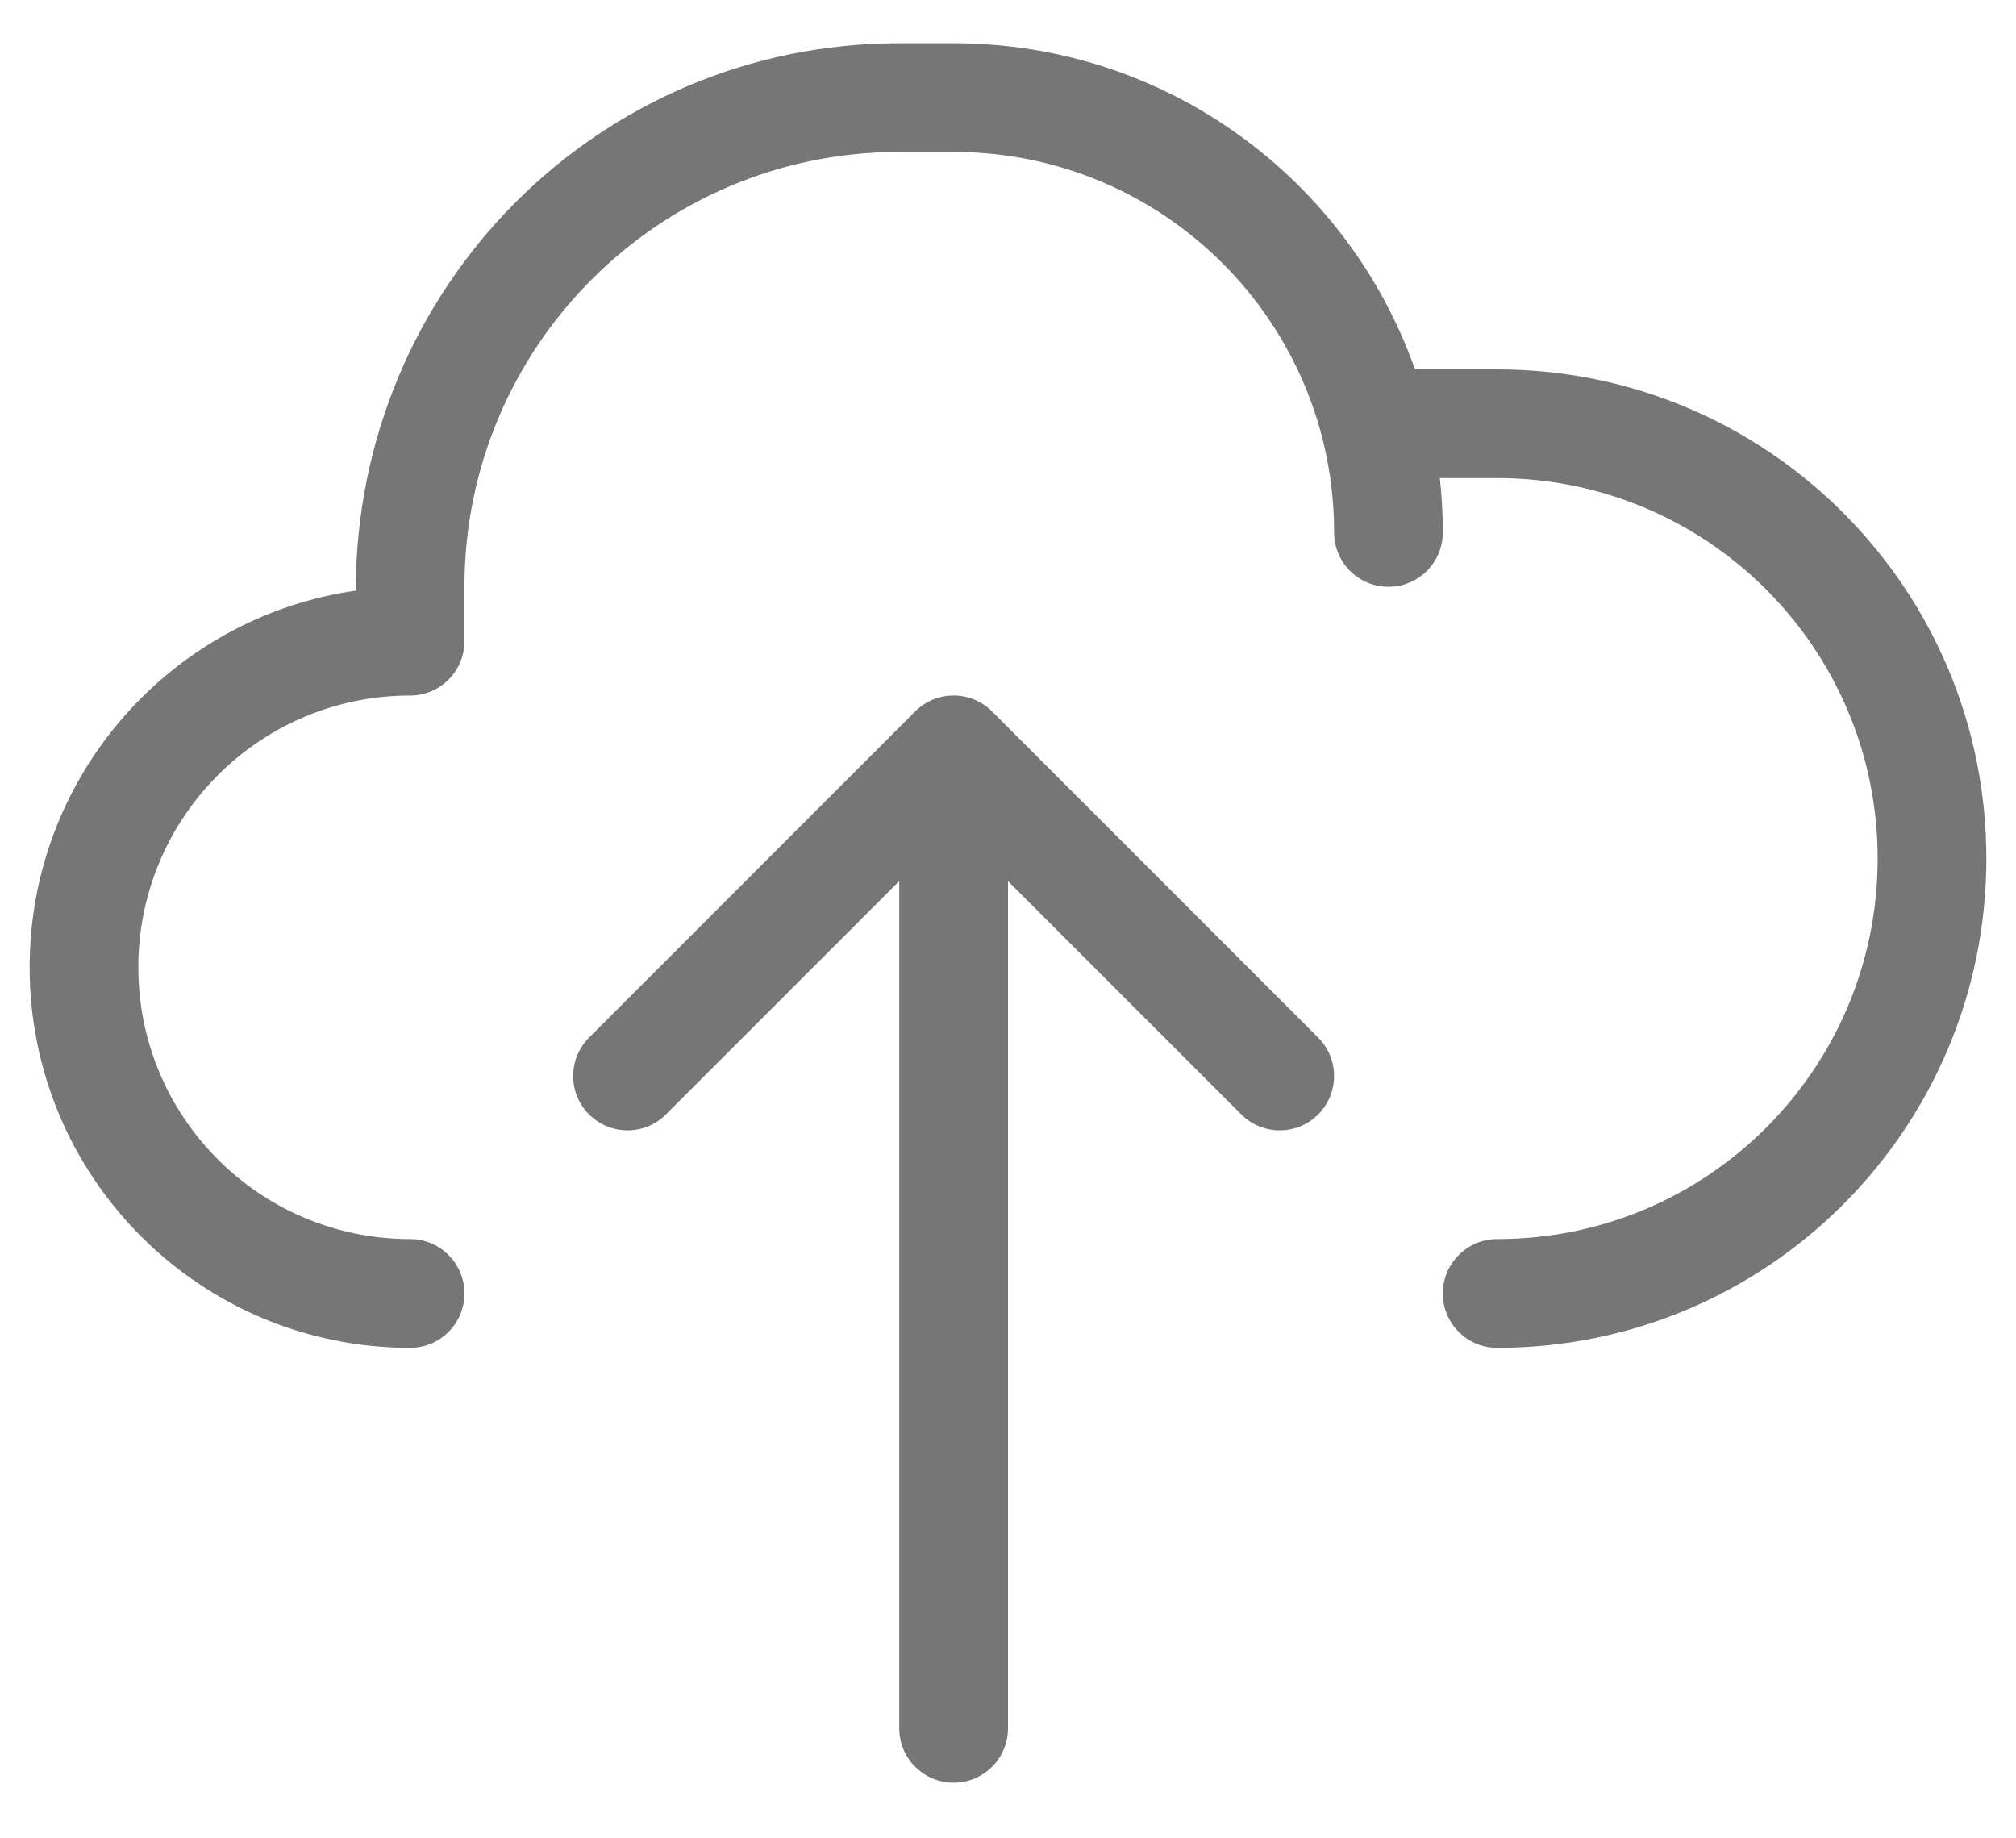 <svg width="34" height="31" viewBox="0 0 34 31" fill="none" xmlns="http://www.w3.org/2000/svg">
<path fill-rule="evenodd" clip-rule="evenodd" d="M25.25 6.229H23.864C22.731 3.024 19.675 0.729 16.083 0.729H15.167C10.104 0.729 6 4.833 6 9.96C2.89 10.405 0.5 13.079 0.5 16.312C0.5 19.856 3.373 22.729 6.917 22.729C7.423 22.729 7.833 22.318 7.833 21.812C7.833 21.306 7.423 20.895 6.917 20.895C4.385 20.895 2.333 18.843 2.333 16.312C2.333 13.78 4.385 11.729 6.917 11.729C7.423 11.729 7.833 11.318 7.833 10.812V9.895C7.833 5.845 11.117 2.562 15.167 2.562H16.083C19.627 2.562 22.5 5.435 22.5 8.979C22.5 9.485 22.91 9.895 23.417 9.895C23.923 9.895 24.333 9.485 24.333 8.979C24.333 8.669 24.316 8.363 24.283 8.062H25.25C28.794 8.062 31.667 10.935 31.667 14.479C31.667 18.022 28.794 20.895 25.25 20.895C24.744 20.895 24.333 21.306 24.333 21.812C24.333 22.318 24.744 22.729 25.25 22.729C29.806 22.729 33.5 19.035 33.5 14.479C33.5 9.922 29.806 6.229 25.25 6.229ZM17 29.145V14.858L20.935 18.793C21.293 19.151 21.873 19.151 22.231 18.793C22.589 18.435 22.589 17.855 22.231 17.497L16.731 11.997C16.373 11.639 15.793 11.639 15.435 11.997L9.935 17.497C9.577 17.855 9.577 18.435 9.935 18.793C10.293 19.151 10.873 19.151 11.231 18.793L15.166 14.858V29.145C15.166 29.651 15.577 30.062 16.083 30.062C16.589 30.062 17 29.651 17 29.145Z" fill="#767676"/>
</svg>
